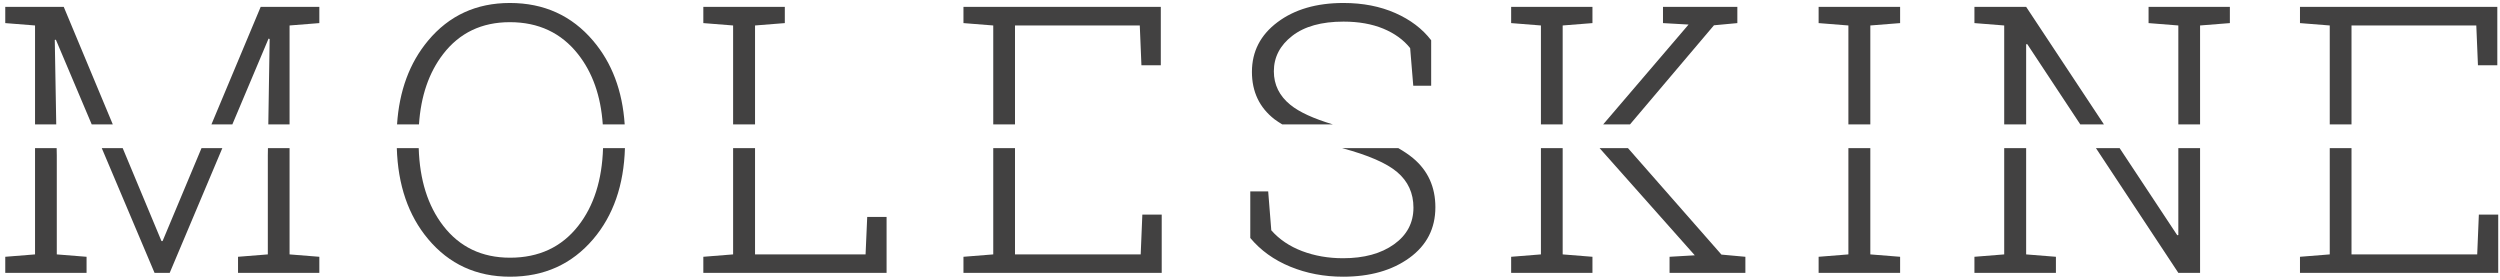 <?xml version="1.0" encoding="UTF-8" standalone="no"?>
<svg width="411px" height="46px" viewBox="0 0 411 46" version="1.1" xmlns="http://www.w3.org/2000/svg" xmlns:xlink="http://www.w3.org/1999/xlink" xmlns:sketch="http://www.bohemiancoding.com/sketch/ns">
    <!-- Generator: Sketch 3.2.2 (9983) - http://www.bohemiancoding.com/sketch -->
    <title>moleskine</title>
    <desc>Created with Sketch.</desc>
    <defs></defs>
    <g id="Page-1" stroke="none" stroke-width="1" fill="none" fill-rule="evenodd" sketch:type="MSPage">
        <g id="moleskine" sketch:type="MSLayerGroup" fill="#424141">
            <path d="M5.76,41.823 L0.865,42.215 L0.865,44.856 L14.231,44.856 L14.231,42.215 L9.336,41.823 L9.336,25.543 L9.315,24.353 L5.76,24.353 L5.76,41.823" id="Fill-1" sketch:type="MSShapeGroup"></path>
            <path d="M44.15,6.348 L44.331,6.409 L44.11,20.453 L47.604,20.453 L47.604,4.187 L52.499,3.798 L52.499,1.125 L42.858,1.125 L34.76,20.453 L38.198,20.453 L44.15,6.348" id="Fill-2" sketch:type="MSShapeGroup"></path>
            <path d="M44.03,25.543 L44.03,41.823 L39.132,42.215 L39.132,44.856 L52.499,44.856 L52.499,42.215 L47.604,41.823 L47.604,24.353 L44.049,24.353 L44.03,25.543" id="Fill-3" sketch:type="MSShapeGroup"></path>
            <path d="M9.005,6.563 L9.186,6.528 L15.078,20.453 L18.544,20.453 L10.478,1.125 L0.865,1.125 L0.865,3.798 L5.76,4.187 L5.76,20.453 L9.247,20.453 L9.005,6.563" id="Fill-4" sketch:type="MSShapeGroup"></path>
            <path d="M26.727,39.634 L26.546,39.634 L20.171,24.353 L16.73,24.353 L25.406,44.856 L27.9,44.856 L36.552,24.353 L33.127,24.353 L26.727,39.634" id="Fill-5" sketch:type="MSShapeGroup"></path>
            <path d="M95.071,37.123 C92.338,40.618 88.599,42.366 83.853,42.366 C79.226,42.366 75.562,40.615 72.858,37.109 C70.329,33.825 68.996,29.566 68.836,24.353 L65.236,24.353 C65.416,30.411 67.118,35.405 70.382,39.302 C73.837,43.426 78.324,45.49 83.853,45.49 C89.46,45.49 94.015,43.432 97.52,39.317 C100.831,35.432 102.559,30.431 102.74,24.353 L99.141,24.353 C98.978,29.583 97.634,33.849 95.071,37.123" id="Fill-6" sketch:type="MSShapeGroup"></path>
            <path d="M72.844,8.901 C75.538,5.399 79.197,3.646 83.823,3.646 C88.529,3.646 92.264,5.399 95.026,8.901 C97.425,11.941 98.776,15.795 99.096,20.453 L102.699,20.453 C102.334,14.931 100.605,10.34 97.505,6.696 C93.99,2.56 89.43,0.49 83.823,0.49 C78.296,0.49 73.809,2.56 70.365,6.696 C67.327,10.34 65.634,14.931 65.275,20.453 L68.88,20.453 C69.188,15.795 70.508,11.941 72.844,8.901" id="Fill-7" sketch:type="MSShapeGroup"></path>
            <path d="M120.523,41.823 L115.627,42.215 L115.627,44.856 L145.754,44.856 L145.754,35.666 L142.57,35.666 L142.3,41.823 L124.128,41.823 L124.128,24.353 L120.523,24.353 L120.523,41.823" id="Fill-8" sketch:type="MSShapeGroup"></path>
            <path d="M124.128,4.187 L129.024,3.798 L129.024,1.125 L115.627,1.125 L115.627,3.798 L120.523,4.187 L120.523,20.453 L124.128,20.453 L124.128,4.187" id="Fill-9" sketch:type="MSShapeGroup"></path>
            <path d="M166.866,4.187 L187.38,4.187 L187.651,10.731 L190.836,10.731 L190.836,1.125 L158.393,1.125 L158.393,3.798 L163.29,4.187 L163.29,20.453 L166.866,20.453 L166.866,4.187" id="Fill-10" sketch:type="MSShapeGroup"></path>
            <path d="M163.29,41.823 L158.393,42.215 L158.393,44.856 L190.985,44.856 L190.985,35.276 L187.801,35.276 L187.53,41.823 L166.866,41.823 L166.866,24.353 L163.29,24.353 L163.29,41.823" id="Fill-11" sketch:type="MSShapeGroup"></path>
            <path d="M229.697,28.29 C231.479,29.805 232.371,31.751 232.371,34.134 C232.371,36.636 231.304,38.65 229.171,40.17 C227.038,41.693 224.249,42.453 220.804,42.453 C218.382,42.453 216.14,42.064 214.076,41.284 C212.014,40.502 210.323,39.362 209,37.862 L208.49,31.463 L205.546,31.463 L205.546,39.121 C207.247,41.163 209.436,42.736 212.109,43.836 C214.782,44.937 217.681,45.49 220.804,45.49 C225.231,45.49 228.866,44.457 231.71,42.393 C234.553,40.33 235.976,37.558 235.976,34.073 C235.976,30.73 234.748,28.036 232.297,25.994 C231.594,25.408 230.772,24.869 229.886,24.353 L220.641,24.353 C224.926,25.501 227.95,26.81 229.697,28.29" id="Fill-12" sketch:type="MSShapeGroup"></path>
            <path d="M212.139,17.236 C210.327,15.767 209.421,13.931 209.421,11.726 C209.421,9.401 210.428,7.46 212.441,5.9 C214.452,4.336 217.261,3.553 220.866,3.553 C223.368,3.553 225.553,3.943 227.414,4.711 C229.276,5.484 230.747,6.551 231.829,7.91 L232.34,14.1 L235.284,14.1 L235.284,6.618 C233.843,4.737 231.875,3.245 229.383,2.143 C226.889,1.044 224.05,0.49 220.866,0.49 C216.44,0.49 212.823,1.543 210.023,3.646 C207.219,5.745 205.817,8.471 205.817,11.818 C205.817,15.081 207.048,17.672 209.512,19.597 C209.897,19.896 210.36,20.171 210.803,20.453 L219.13,20.453 C215.942,19.498 213.6,18.426 212.139,17.236" id="Fill-13" sketch:type="MSShapeGroup"></path>
            <path d="M278.622,41.972 L274.475,42.215 L274.475,44.856 L286.941,44.856 L286.941,42.215 L283.005,41.855 L267.639,24.353 L262.973,24.353 L278.622,41.972" id="Fill-14" sketch:type="MSShapeGroup"></path>
            <path d="M281.775,4.157 L285.62,3.798 L285.62,1.125 L273.395,1.125 L273.395,3.798 L277.6,4.036 L263.56,20.453 L267.97,20.453 L281.775,4.157" id="Fill-15" sketch:type="MSShapeGroup"></path>
            <path d="M253.328,41.823 L248.433,42.215 L248.433,44.856 L261.799,44.856 L261.799,42.215 L256.904,41.823 L256.904,24.353 L253.328,24.353 L253.328,41.823" id="Fill-16" sketch:type="MSShapeGroup"></path>
            <path d="M256.904,4.187 L261.799,3.798 L261.799,1.125 L248.433,1.125 L248.433,3.798 L253.328,4.187 L253.328,20.453 L256.904,20.453 L256.904,4.187" id="Fill-17" sketch:type="MSShapeGroup"></path>
            <path d="M303.876,41.823 L298.981,42.215 L298.981,44.856 L312.378,44.856 L312.378,42.215 L307.481,41.823 L307.481,24.353 L303.876,24.353 L303.876,41.823" id="Fill-18" sketch:type="MSShapeGroup"></path>
            <path d="M307.481,4.187 L312.378,3.798 L312.378,1.125 L298.981,1.125 L298.981,3.798 L303.876,4.187 L303.876,20.453 L307.481,20.453 L307.481,4.187" id="Fill-19" sketch:type="MSShapeGroup"></path>
            <path d="M361.691,4.187 L366.59,3.798 L366.59,1.125 L353.224,1.125 L353.224,3.798 L358.118,4.187 L358.118,20.453 L361.691,20.453 L361.691,4.187" id="Fill-20" sketch:type="MSShapeGroup"></path>
            <path d="M333.098,7.28 L333.277,7.25 L342,20.453 L345.887,20.453 L333.098,1.125 L324.596,1.125 L324.596,3.798 L329.491,4.187 L329.491,20.453 L333.098,20.453 L333.098,7.28" id="Fill-21" sketch:type="MSShapeGroup"></path>
            <path d="M358.118,38.641 L357.938,38.67 L348.467,24.353 L344.573,24.353 L358.118,44.856 L361.691,44.856 L361.691,24.353 L358.118,24.353 L358.118,38.641" id="Fill-22" sketch:type="MSShapeGroup"></path>
            <path d="M329.491,41.823 L324.596,42.215 L324.596,44.856 L337.993,44.856 L337.993,42.215 L333.098,41.823 L333.098,24.353 L329.491,24.353 L329.491,41.823" id="Fill-23" sketch:type="MSShapeGroup"></path>
            <path d="M386.588,4.187 L407.104,4.187 L407.375,10.731 L410.558,10.731 L410.558,1.125 L378.116,1.125 L378.116,3.798 L383.011,4.187 L383.011,20.453 L386.588,20.453 L386.588,4.187" id="Fill-24" sketch:type="MSShapeGroup"></path>
            <path d="M407.524,35.276 L407.253,41.823 L386.588,41.823 L386.588,24.353 L383.011,24.353 L383.011,41.823 L378.116,42.215 L378.116,44.856 L410.708,44.856 L410.708,35.276 L407.524,35.276" id="Fill-25" sketch:type="MSShapeGroup"></path>
        </g>
    </g>
</svg>
